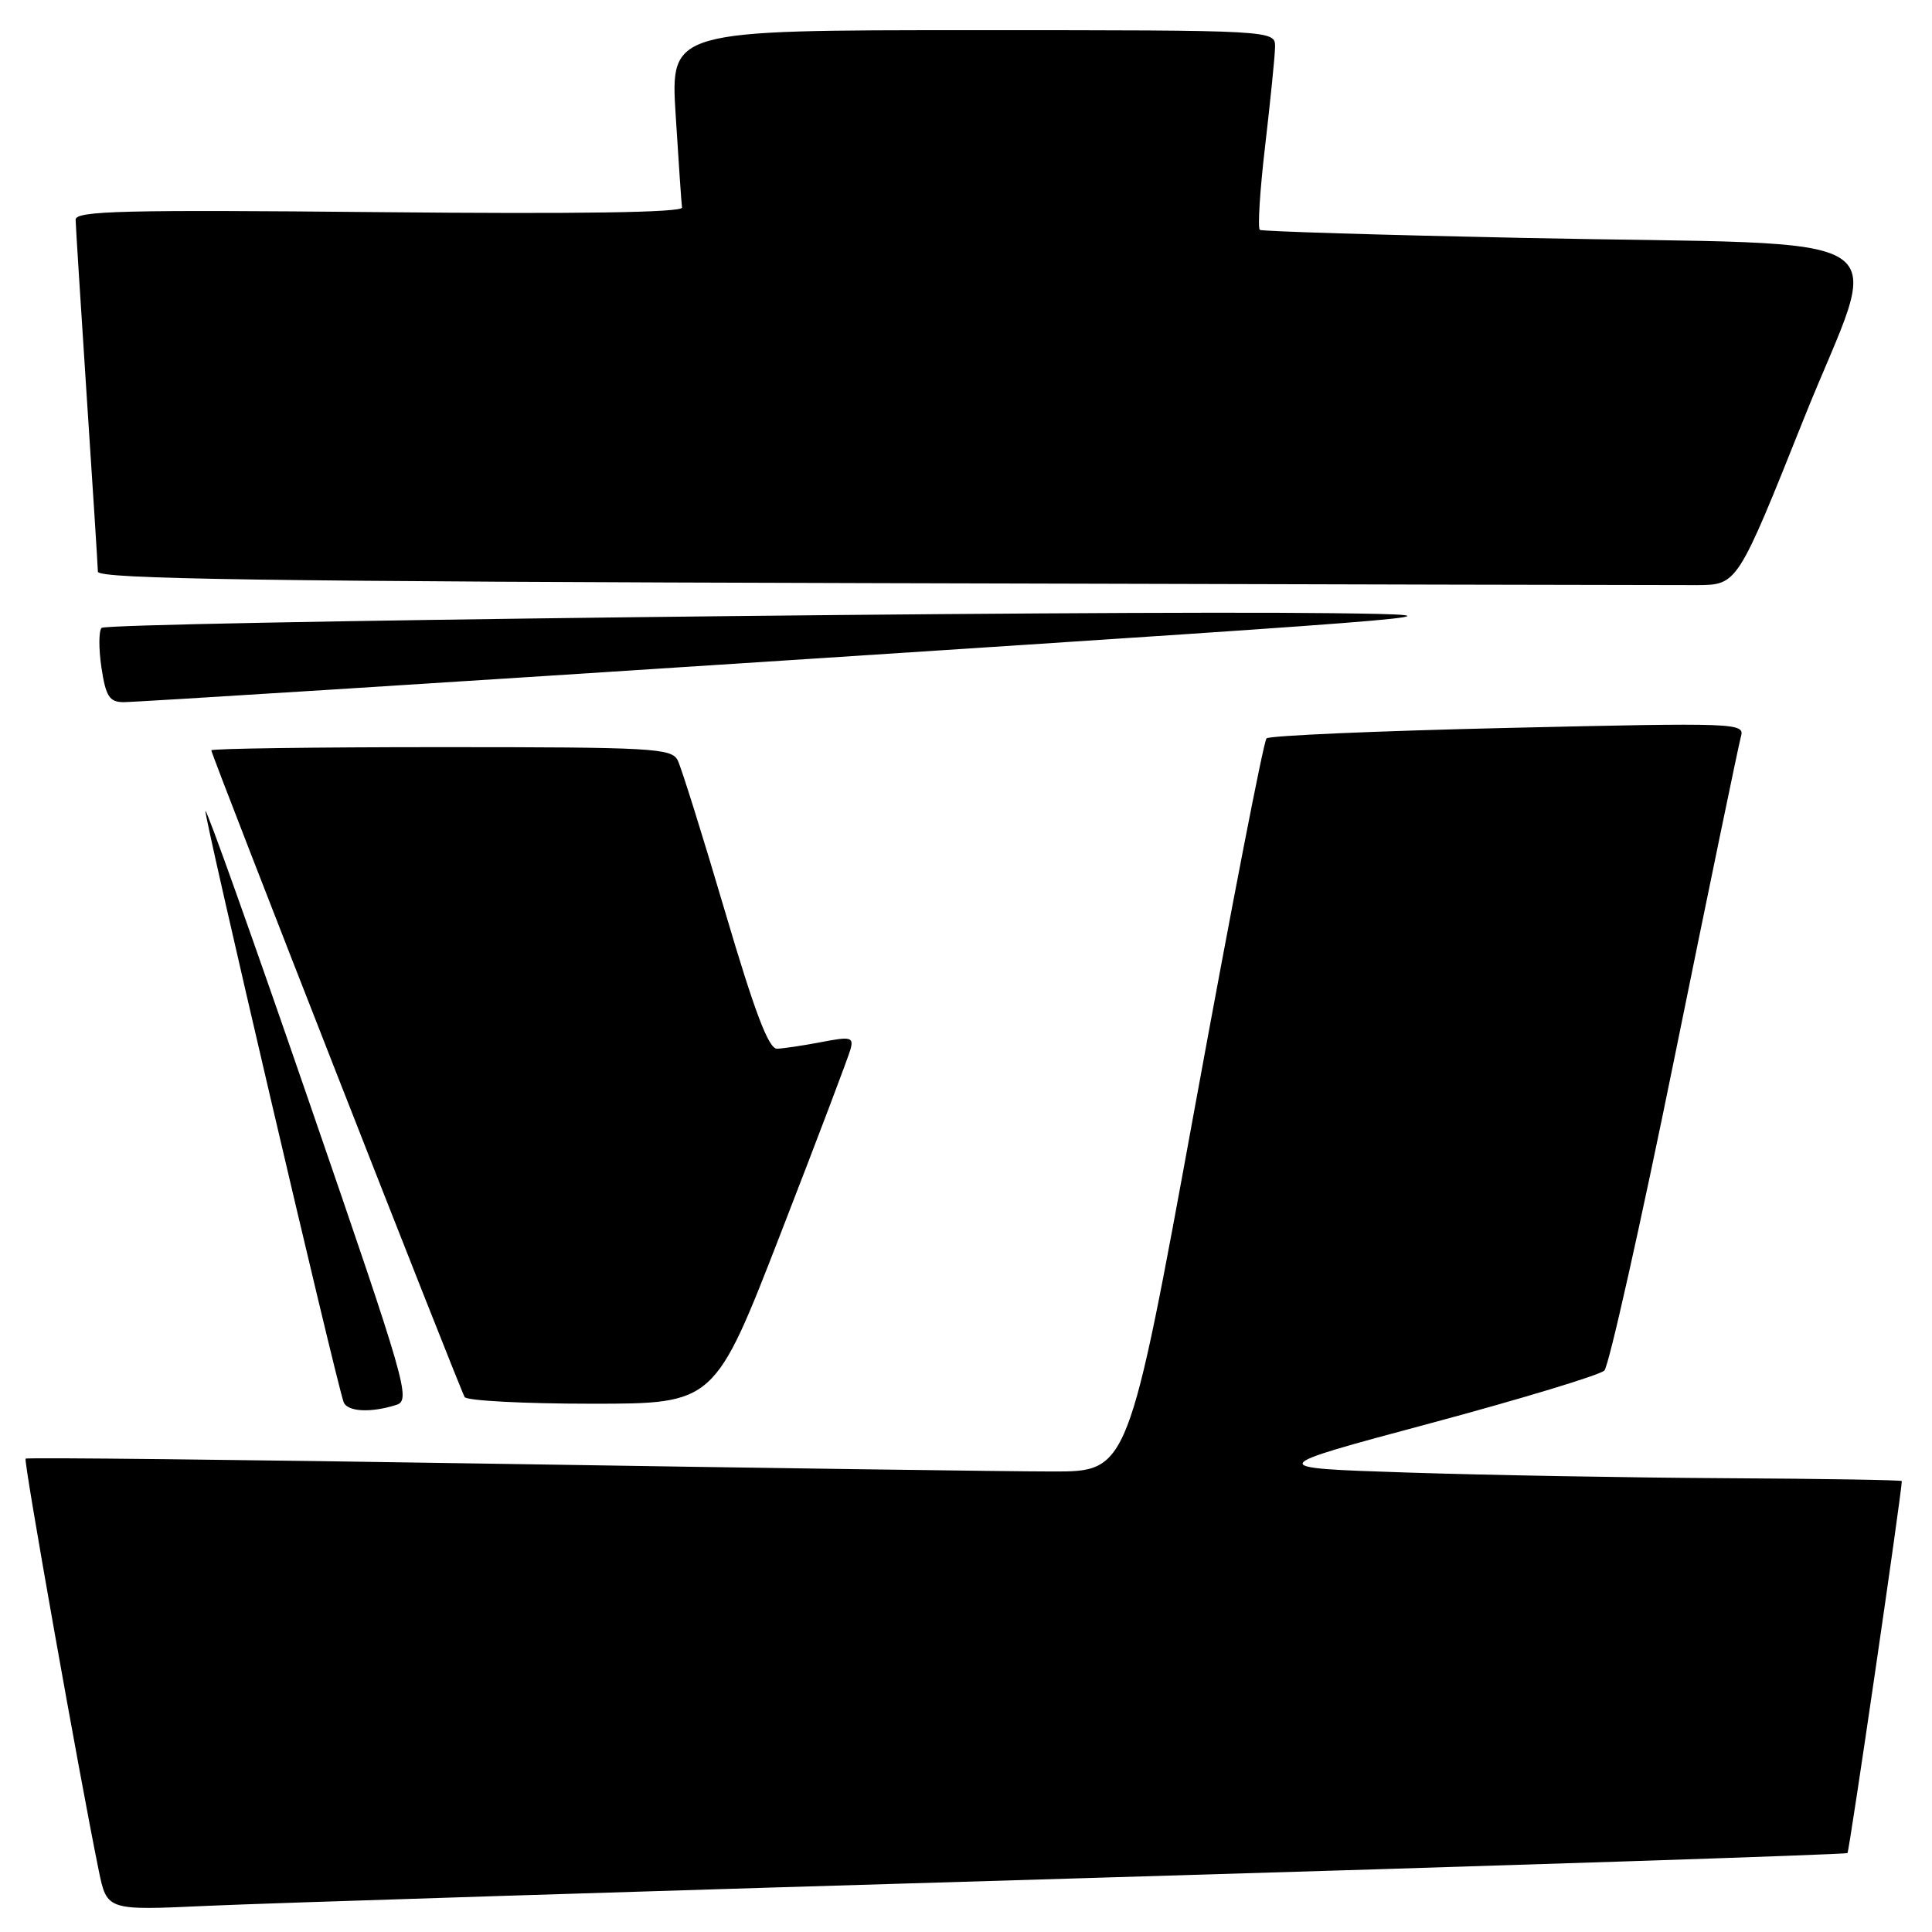 <?xml version="1.0" encoding="UTF-8" standalone="no"?>
<!DOCTYPE svg PUBLIC "-//W3C//DTD SVG 1.1//EN" "http://www.w3.org/Graphics/SVG/1.1/DTD/svg11.dtd" >
<svg xmlns="http://www.w3.org/2000/svg" xmlns:xlink="http://www.w3.org/1999/xlink" version="1.1" viewBox="0 0 256 256">
 <g >
 <path fill="currentColor"
d=" M 142.48 248.90 C 198.56 247.24 244.61 245.73 244.80 245.54 C 245.05 245.29 251.97 197.91 252.00 196.25 C 252.00 196.11 241.54 195.94 228.75 195.87 C 215.96 195.80 196.95 195.46 186.50 195.12 C 167.50 194.50 167.50 194.50 189.50 188.60 C 201.60 185.35 211.99 182.20 212.59 181.60 C 213.18 180.99 217.38 162.28 221.91 140.00 C 226.44 117.72 230.39 98.65 230.68 97.61 C 231.21 95.78 230.30 95.75 199.86 96.45 C 182.61 96.85 168.19 97.47 167.82 97.84 C 167.44 98.20 163.17 120.21 158.32 146.75 C 149.50 194.99 149.50 194.99 139.50 194.98 C 134.00 194.98 101.20 194.52 66.60 193.97 C 32.01 193.42 3.56 193.10 3.39 193.28 C 3.10 193.56 10.55 235.45 13.08 247.83 C 14.17 253.15 14.17 253.15 27.34 252.54 C 34.58 252.20 86.39 250.56 142.48 248.90 Z  M 52.53 186.15 C 54.46 185.53 53.85 183.42 41.06 146.30 C 33.64 124.75 27.41 107.26 27.22 107.45 C 26.93 107.73 44.34 182.24 45.52 185.75 C 45.96 187.07 49.11 187.25 52.53 186.15 Z  M 103.47 163.37 C 108.30 150.93 112.46 139.95 112.71 138.99 C 113.12 137.43 112.70 137.33 108.84 138.08 C 106.45 138.54 103.81 138.93 102.97 138.96 C 101.85 138.99 100.03 134.21 96.06 120.75 C 93.10 110.71 90.28 101.71 89.80 100.75 C 89.00 99.14 86.48 99.00 58.46 99.00 C 41.71 99.00 28.00 99.19 28.00 99.42 C 28.00 100.03 60.93 184.07 61.57 185.12 C 61.87 185.60 69.45 186.00 78.40 186.00 C 94.69 186.00 94.69 186.00 103.47 163.37 Z  M 107.50 87.29 C 193.84 81.67 195.90 81.49 176.50 81.25 C 144.80 80.86 14.24 82.43 13.46 83.20 C 13.08 83.59 13.07 85.95 13.44 88.45 C 14.01 92.24 14.49 93.01 16.31 93.04 C 17.52 93.07 58.55 90.48 107.50 87.29 Z  M 239.01 55.50 C 249.35 29.64 253.92 32.60 202.01 31.53 C 183.04 31.14 167.26 30.66 166.94 30.46 C 166.63 30.27 166.94 25.25 167.64 19.31 C 168.33 13.36 168.93 7.49 168.95 6.25 C 169.00 4.00 169.00 4.00 128.92 4.00 C 88.83 4.00 88.83 4.00 89.53 15.25 C 89.92 21.44 90.29 26.95 90.37 27.50 C 90.45 28.16 76.73 28.37 50.25 28.11 C 16.34 27.78 10.00 27.94 10.02 29.11 C 10.03 29.87 10.70 40.40 11.49 52.50 C 12.29 64.60 12.96 75.06 12.97 75.75 C 12.99 76.73 34.69 77.05 116.25 77.27 C 173.04 77.43 221.91 77.54 224.86 77.53 C 230.22 77.50 230.22 77.50 239.01 55.50 Z "/>
</g>
</svg>